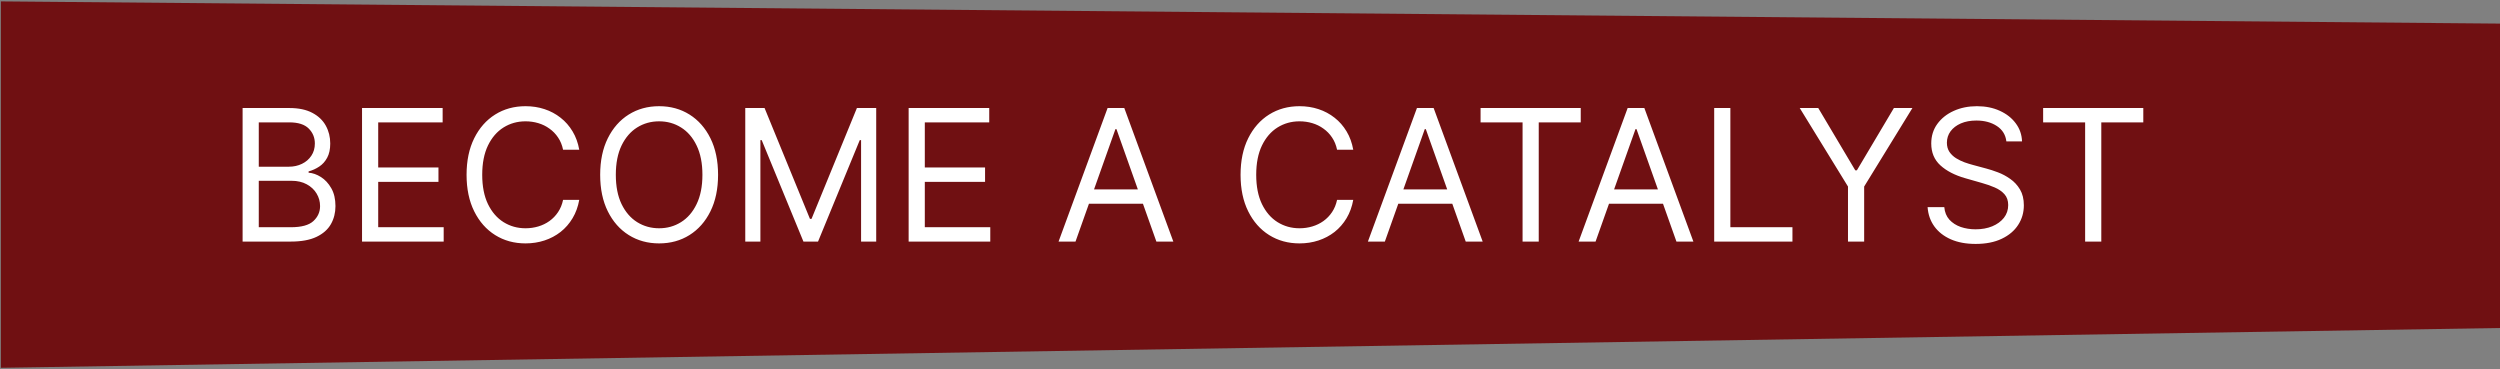 <svg width="718" height="106" viewBox="0 0 718 106" fill="none" xmlns="http://www.w3.org/2000/svg">
<rect x="0" y="0" width="718" height="106" fill="#808080" stroke="none"/>
<path d="M718 6.78V94.2L0.25 105.63V0.4L718 6.78Z" fill="#701012"/>
<path d="M69.675 69.38V31.023H83.085C85.757 31.023 87.96 31.485 89.696 32.409C91.431 33.321 92.724 34.55 93.573 36.099C94.422 37.635 94.846 39.339 94.846 41.212C94.846 42.86 94.553 44.221 93.966 45.294C93.391 46.368 92.63 47.217 91.681 47.842C90.745 48.466 89.727 48.928 88.628 49.228V49.602C89.802 49.677 90.982 50.089 92.168 50.838C93.354 51.587 94.347 52.661 95.146 54.06C95.945 55.458 96.344 57.169 96.344 59.191C96.344 61.114 95.907 62.843 95.033 64.379C94.159 65.915 92.78 67.132 90.894 68.031C89.009 68.93 86.555 69.38 83.534 69.38H69.675ZM74.32 65.259H83.534C86.568 65.259 88.722 64.672 89.995 63.499C91.281 62.313 91.924 60.877 91.924 59.191C91.924 57.893 91.594 56.694 90.932 55.595C90.27 54.484 89.327 53.598 88.104 52.936C86.88 52.262 85.432 51.925 83.759 51.925H74.32V65.259ZM74.32 47.879H82.935C84.333 47.879 85.594 47.604 86.718 47.055C87.854 46.506 88.753 45.731 89.415 44.733C90.089 43.734 90.426 42.56 90.426 41.212C90.426 39.526 89.839 38.096 88.666 36.923C87.492 35.737 85.632 35.144 83.085 35.144H74.32V47.879ZM103.976 69.38V31.023H127.125V35.144H108.621V48.104H125.926V52.224H108.621V65.259H127.425V69.38H103.976ZM166.362 43.01H161.717C161.442 41.674 160.962 40.5 160.275 39.489C159.601 38.477 158.777 37.628 157.803 36.941C156.841 36.242 155.774 35.718 154.6 35.368C153.426 35.019 152.203 34.844 150.929 34.844C148.607 34.844 146.503 35.431 144.618 36.604C142.745 37.778 141.253 39.507 140.141 41.792C139.043 44.077 138.493 46.88 138.493 50.202C138.493 53.523 139.043 56.326 140.141 58.611C141.253 60.895 142.745 62.625 144.618 63.798C146.503 64.972 148.607 65.559 150.929 65.559C152.203 65.559 153.426 65.384 154.6 65.035C155.774 64.685 156.841 64.167 157.803 63.48C158.777 62.781 159.601 61.926 160.275 60.914C160.962 59.89 161.442 58.717 161.717 57.393H166.362C166.012 59.353 165.375 61.108 164.451 62.656C163.527 64.204 162.379 65.522 161.005 66.608C159.632 67.682 158.09 68.499 156.379 69.061C154.681 69.623 152.864 69.904 150.929 69.904C147.658 69.904 144.749 69.105 142.202 67.507C139.655 65.909 137.651 63.636 136.19 60.69C134.729 57.743 133.998 54.247 133.998 50.202C133.998 46.156 134.729 42.66 136.19 39.713C137.651 36.767 139.655 34.494 142.202 32.896C144.749 31.298 147.658 30.499 150.929 30.499C152.864 30.499 154.681 30.78 156.379 31.342C158.09 31.904 159.632 32.728 161.005 33.814C162.379 34.888 163.527 36.199 164.451 37.747C165.375 39.283 166.012 41.037 166.362 43.01ZM206.23 50.202C206.23 54.247 205.5 57.743 204.039 60.69C202.578 63.636 200.574 65.909 198.027 67.507C195.48 69.105 192.571 69.904 189.3 69.904C186.028 69.904 183.119 69.105 180.572 67.507C178.025 65.909 176.021 63.636 174.56 60.69C173.099 57.743 172.369 54.247 172.369 50.202C172.369 46.156 173.099 42.66 174.56 39.713C176.021 36.767 178.025 34.494 180.572 32.896C183.119 31.298 186.028 30.499 189.3 30.499C192.571 30.499 195.48 31.298 198.027 32.896C200.574 34.494 202.578 36.767 204.039 39.713C205.5 42.66 206.23 46.156 206.23 50.202ZM201.735 50.202C201.735 46.88 201.18 44.077 200.069 41.792C198.97 39.507 197.478 37.778 195.592 36.604C193.72 35.431 191.622 34.844 189.3 34.844C186.977 34.844 184.873 35.431 182.988 36.604C181.115 37.778 179.623 39.507 178.512 41.792C177.413 44.077 176.864 46.88 176.864 50.202C176.864 53.523 177.413 56.326 178.512 58.611C179.623 60.895 181.115 62.625 182.988 63.798C184.873 64.972 186.977 65.559 189.3 65.559C191.622 65.559 193.72 64.972 195.592 63.798C197.478 62.625 198.97 60.895 200.069 58.611C201.18 56.326 201.735 53.523 201.735 50.202ZM214.04 31.023H219.584L232.619 62.862H233.069L246.104 31.023H251.647V69.38H247.302V40.238H246.928L234.941 69.38H230.746L218.76 40.238H218.385V69.38H214.04V31.023ZM260.96 69.38V31.023H284.109V35.144H265.605V48.104H282.91V52.224H265.605V65.259H284.409V69.38H260.96ZM308.887 69.38H304.018L318.101 31.023H322.896L336.98 69.38H332.111L320.649 37.091H320.349L308.887 69.38ZM310.685 54.397H330.313V58.517H310.685V54.397ZM388.652 43.01H384.008C383.733 41.674 383.252 40.5 382.566 39.489C381.891 38.477 381.067 37.628 380.093 36.941C379.132 36.242 378.065 35.718 376.891 35.368C375.717 35.019 374.494 34.844 373.22 34.844C370.898 34.844 368.794 35.431 366.908 36.604C365.036 37.778 363.544 39.507 362.432 41.792C361.334 44.077 360.784 46.88 360.784 50.202C360.784 53.523 361.334 56.326 362.432 58.611C363.544 60.895 365.036 62.625 366.908 63.798C368.794 64.972 370.898 65.559 373.22 65.559C374.494 65.559 375.717 65.384 376.891 65.035C378.065 64.685 379.132 64.167 380.093 63.48C381.067 62.781 381.891 61.926 382.566 60.914C383.252 59.89 383.733 58.717 384.008 57.393H388.652C388.303 59.353 387.666 61.108 386.742 62.656C385.818 64.204 384.67 65.522 383.296 66.608C381.923 67.682 380.381 68.499 378.67 69.061C376.972 69.623 375.155 69.904 373.22 69.904C369.949 69.904 367.04 69.105 364.492 67.507C361.945 65.909 359.941 63.636 358.481 60.69C357.02 57.743 356.289 54.247 356.289 50.202C356.289 46.156 357.02 42.66 358.481 39.713C359.941 36.767 361.945 34.494 364.492 32.896C367.04 31.298 369.949 30.499 373.22 30.499C375.155 30.499 376.972 30.78 378.67 31.342C380.381 31.904 381.923 32.728 383.296 33.814C384.67 34.888 385.818 36.199 386.742 37.747C387.666 39.283 388.303 41.037 388.652 43.01ZM397.731 69.38H392.862L406.946 31.023H411.74L425.824 69.38H420.955L409.493 37.091H409.193L397.731 69.38ZM399.529 54.397H419.157V58.517H399.529V54.397ZM425.22 35.144V31.023H453.988V35.144H441.926V69.38H437.282V35.144H425.22ZM458.248 69.38H453.379L467.463 31.023H472.257L486.341 69.38H481.472L470.01 37.091H469.71L458.248 69.38ZM460.046 54.397H479.674V58.517H460.046V54.397ZM492.316 69.38V31.023H496.961V65.259H514.79V69.38H492.316ZM516.883 31.023H522.202L532.84 48.928H533.29L543.927 31.023H549.246L535.387 53.573V69.38H530.742V53.573L516.883 31.023ZM576.23 40.612C576.005 38.715 575.094 37.241 573.495 36.192C571.897 35.144 569.937 34.619 567.615 34.619C565.916 34.619 564.431 34.894 563.157 35.443C561.896 35.993 560.91 36.748 560.198 37.709C559.499 38.671 559.149 39.763 559.149 40.987C559.149 42.011 559.393 42.891 559.88 43.628C560.379 44.352 561.016 44.957 561.79 45.444C562.564 45.919 563.376 46.312 564.225 46.624C565.074 46.924 565.854 47.167 566.566 47.355L570.461 48.404C571.46 48.666 572.571 49.028 573.795 49.49C575.031 49.952 576.211 50.582 577.335 51.381C578.471 52.168 579.407 53.179 580.144 54.415C580.881 55.651 581.249 57.169 581.249 58.967C581.249 61.039 580.706 62.912 579.62 64.585C578.546 66.258 576.973 67.588 574.9 68.574C572.84 69.561 570.336 70.054 567.39 70.054C564.643 70.054 562.264 69.611 560.254 68.724C558.256 67.838 556.683 66.602 555.535 65.016C554.398 63.43 553.755 61.589 553.605 59.491H558.4C558.525 60.939 559.012 62.138 559.861 63.087C560.722 64.023 561.809 64.722 563.12 65.184C564.443 65.634 565.867 65.859 567.39 65.859C569.163 65.859 570.755 65.572 572.166 64.997C573.577 64.41 574.694 63.599 575.518 62.562C576.342 61.514 576.754 60.29 576.754 58.892C576.754 57.618 576.398 56.582 575.687 55.783C574.975 54.983 574.038 54.334 572.877 53.835C571.716 53.335 570.461 52.898 569.113 52.524L564.393 51.175C561.397 50.314 559.024 49.084 557.276 47.486C555.528 45.888 554.654 43.796 554.654 41.212C554.654 39.064 555.235 37.191 556.396 35.593C557.57 33.982 559.143 32.734 561.116 31.847C563.101 30.948 565.317 30.499 567.764 30.499C570.237 30.499 572.434 30.942 574.357 31.829C576.28 32.703 577.803 33.901 578.927 35.425C580.063 36.948 580.662 38.677 580.725 40.612H576.23ZM586.788 35.144V31.023H615.555V35.144H603.494V69.38H598.849V35.144H586.788Z" fill="white"/>
</svg>
